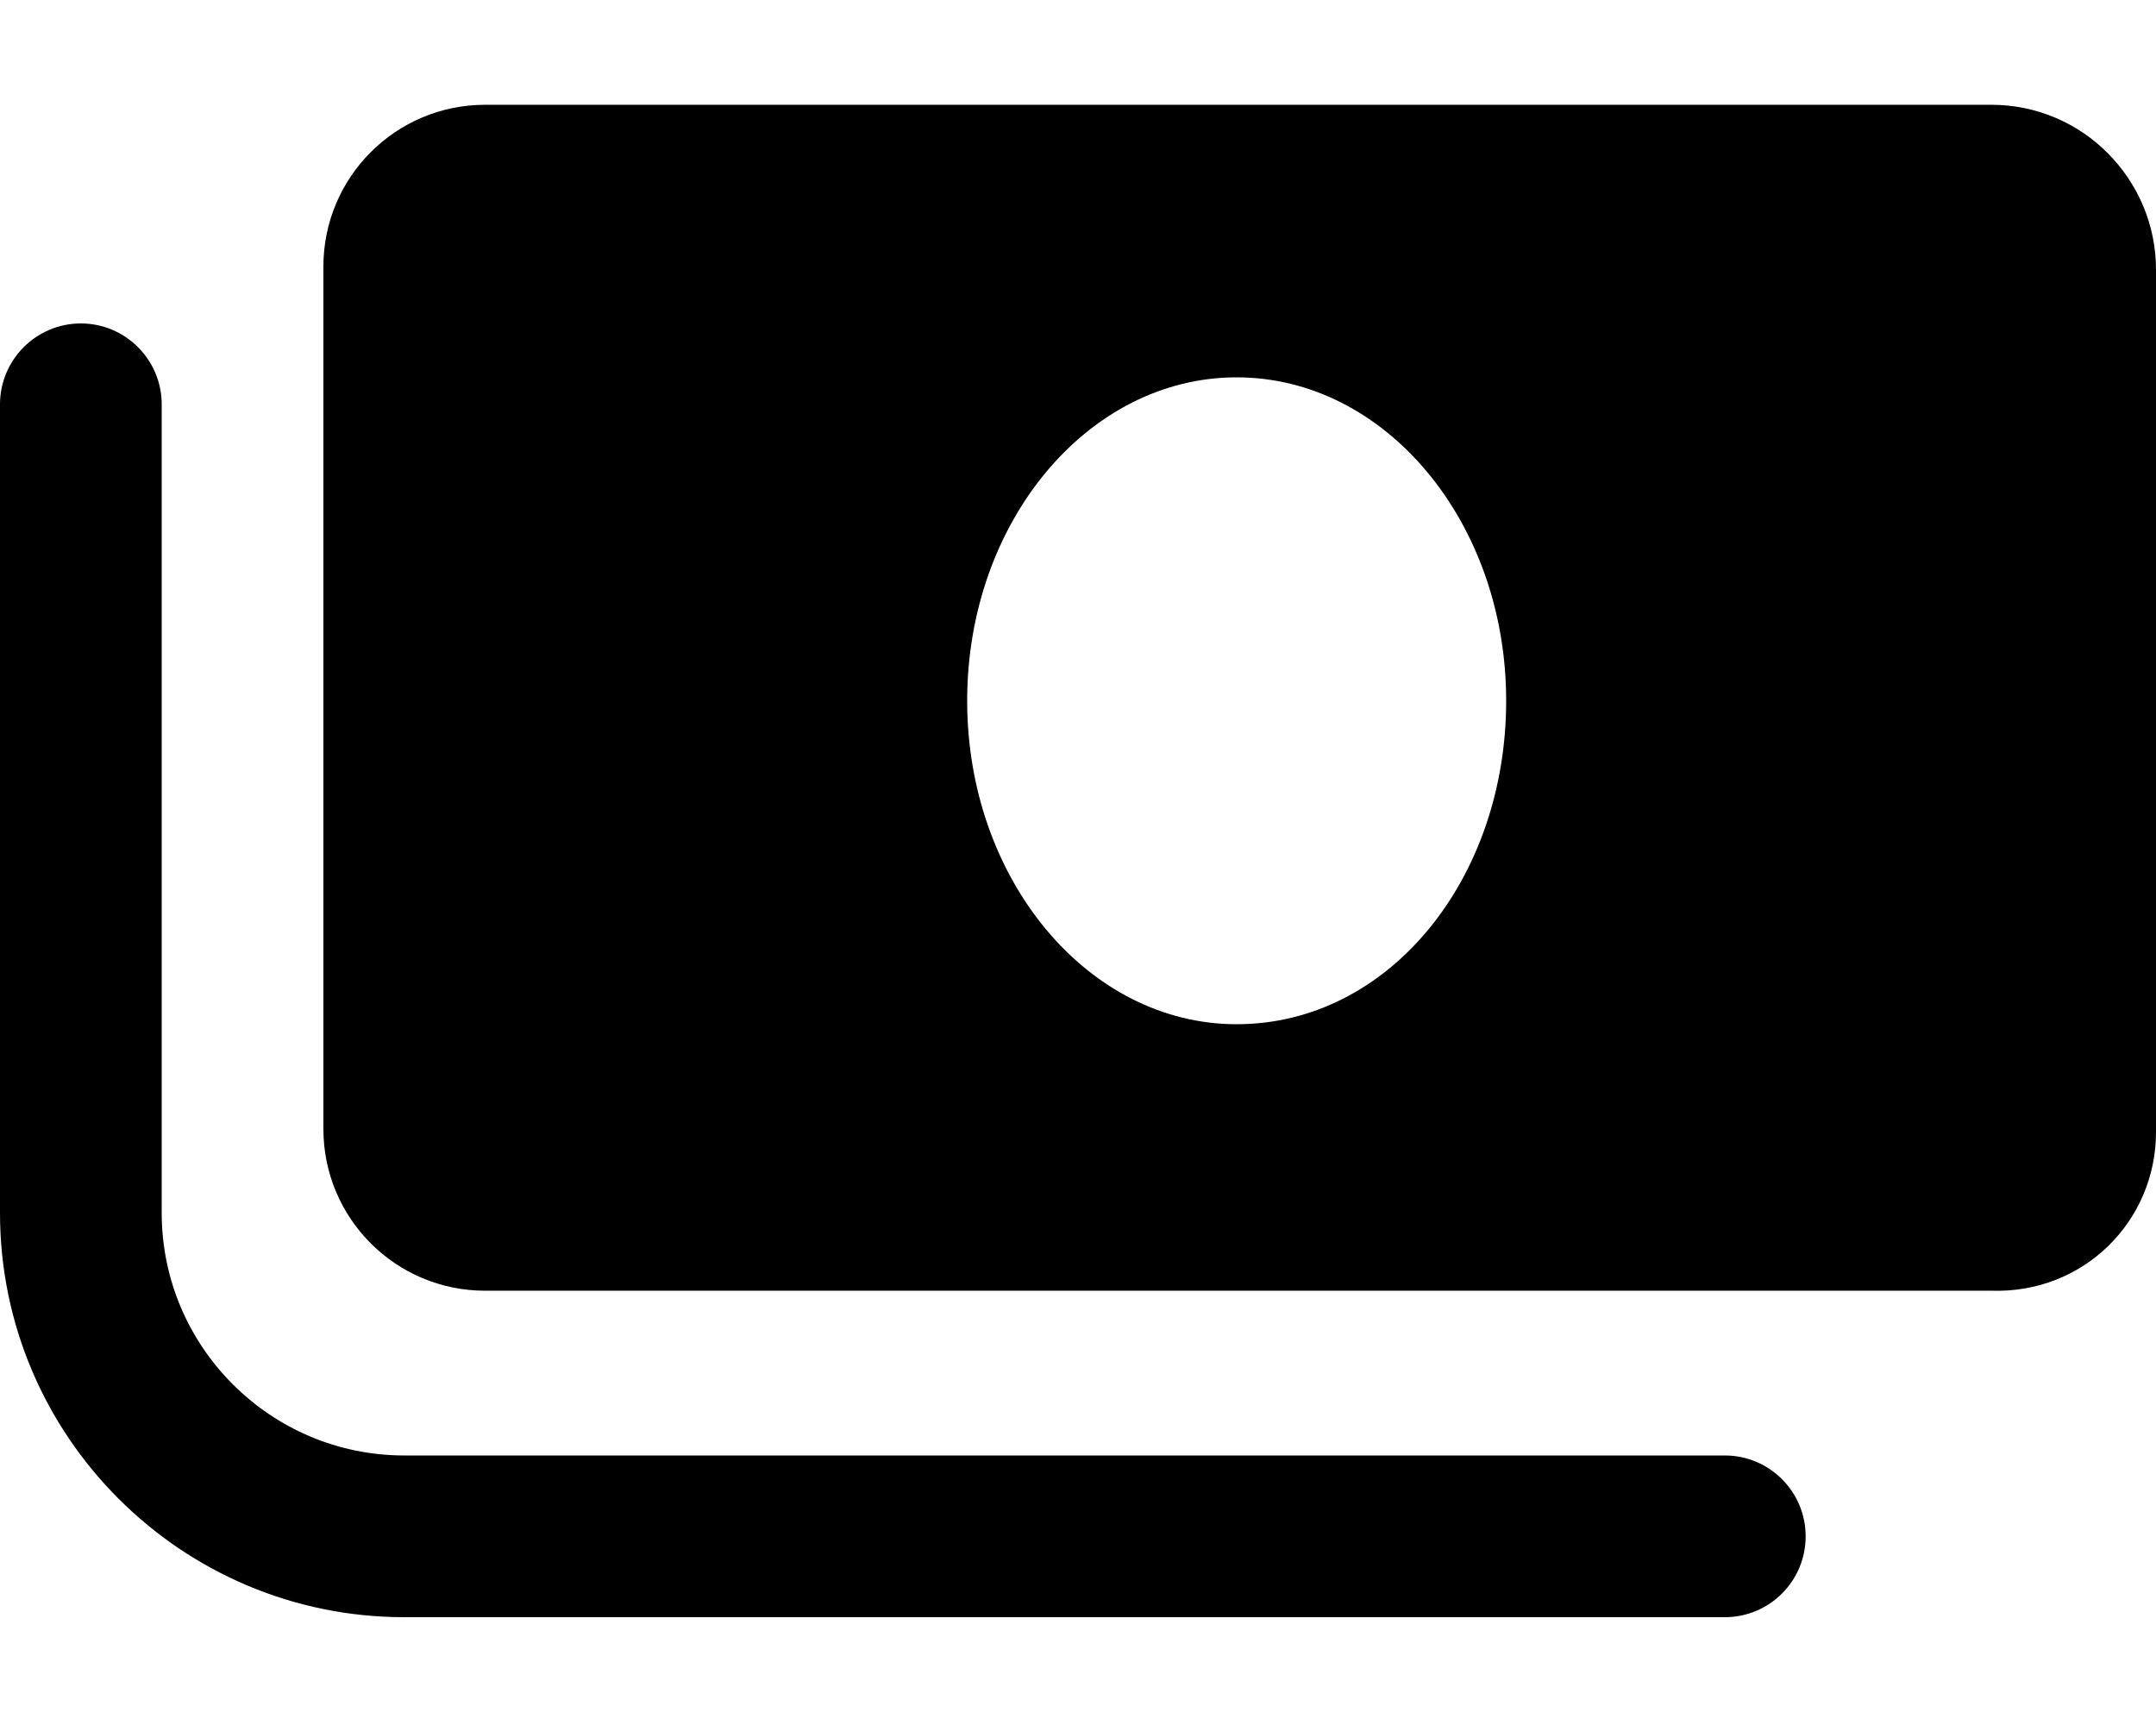 <svg xmlns="http://www.w3.org/2000/svg" viewBox="0 0 640 512"><!--! Font Awesome Pro 6.0.0-beta1 by @fontawesome - https://fontawesome.com License - https://fontawesome.com/license (Commercial License) --><path d="M591.1 31.1H144c-26.51 0-48 21.49-48 48v256c0 26.51 21.49 48 48 48h447.1C618.5 384 640 362.5 640 336v-256C640 53.49 618.5 31.1 591.1 31.1zM367.1 304c-44.18 0-80-42.98-80-96s35.82-96 80-96s80 42.98 80 96S412.2 304 367.1 304zM512 480H120C53.83 480 0 426.2 0 360v-240C0 106.8 10.75 96 24 96S48 106.8 48 120v240c0 39.7 32.3 72 72 72H512c13.25 0 24 10.75 24 24S525.3 480 512 480z"/></svg>